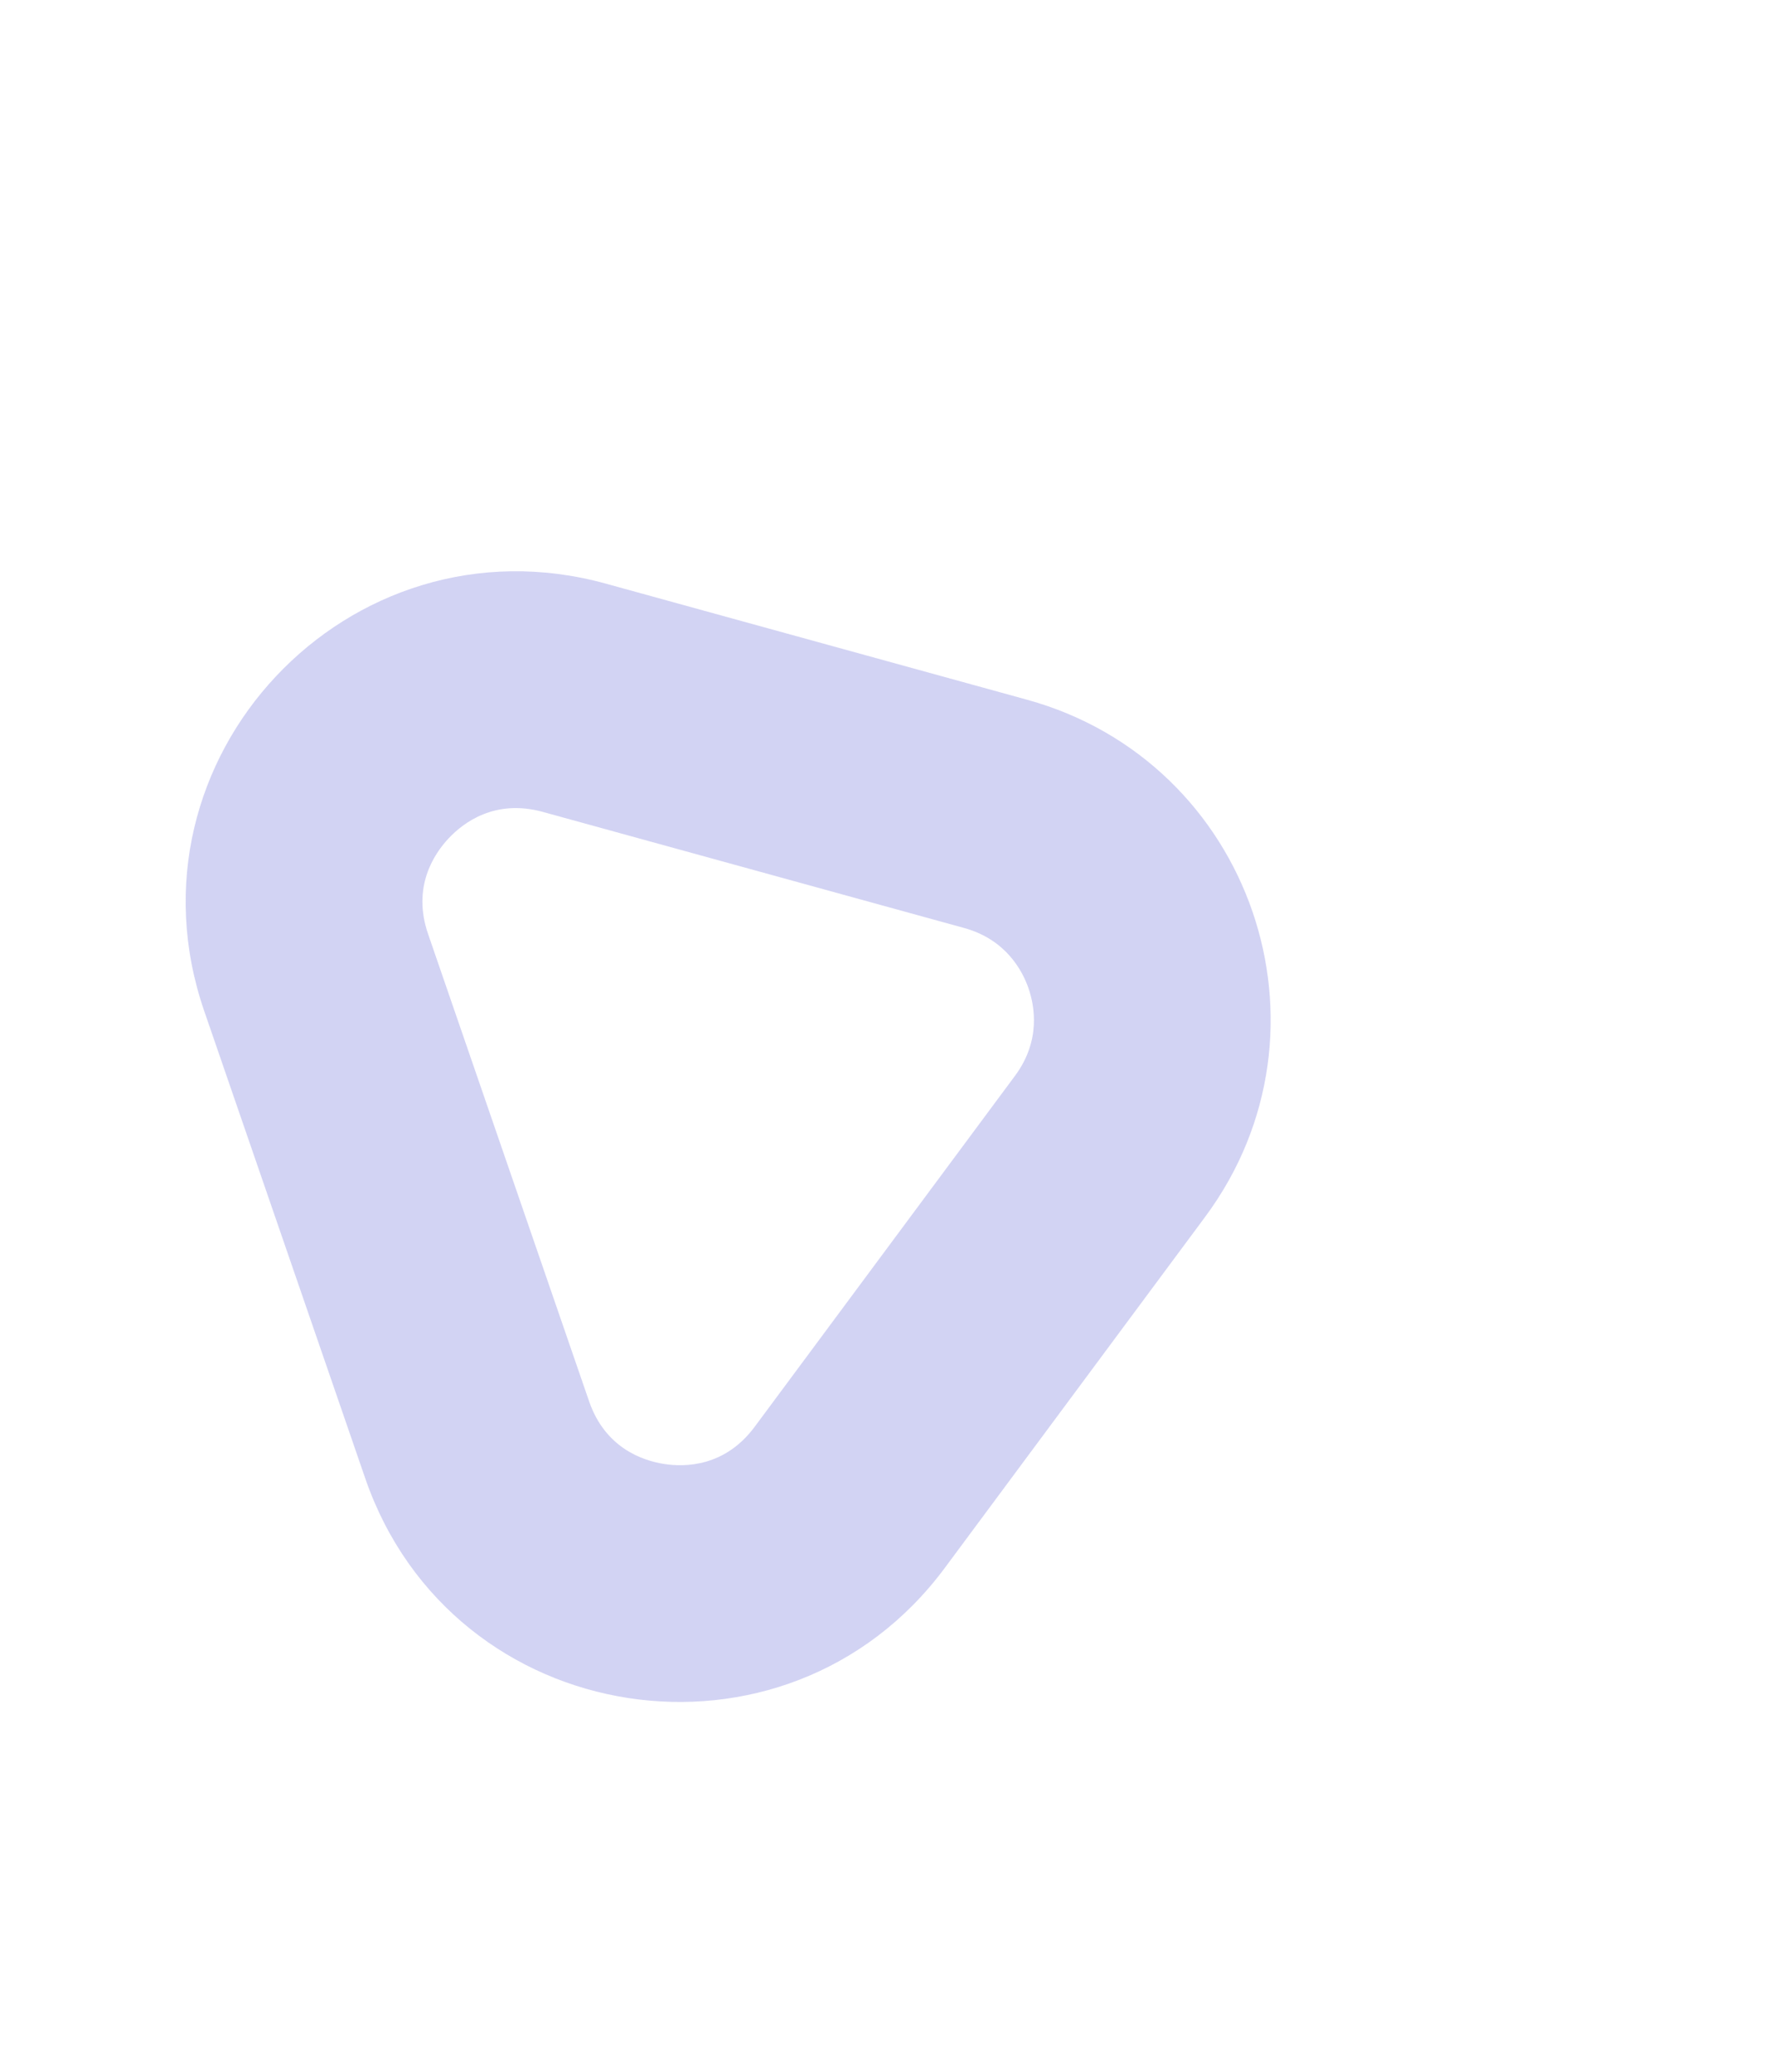 <svg xmlns="http://www.w3.org/2000/svg" width="37.575" height="43.775" viewBox="0 0 37.575 43.775">
  <g id="Polygon_2" data-name="Polygon 2" transform="matrix(0.326, 0.946, -0.946, 0.326, 25.529, 0)" fill="none" stroke-linecap="round" stroke-linejoin="round" opacity="0.4">
    <path d="M12.725,8.428a7,7,0,0,1,11.549,0l5.218,7.616A7,7,0,0,1,23.718,27H13.282A7,7,0,0,1,7.507,16.043Z" stroke="none"/>
    <path d="M 18.5 10.384 C 18.106 10.384 17.369 10.497 16.85 11.254 L 11.632 18.87 C 11.039 19.736 11.302 20.534 11.513 20.932 C 11.723 21.331 12.232 22 13.282 22 L 23.718 22 C 24.768 22 25.277 21.331 25.487 20.932 C 25.698 20.534 25.961 19.736 25.368 18.87 L 20.15 11.254 C 19.631 10.497 18.894 10.384 18.5 10.384 M 18.5 5.384 C 20.692 5.384 22.884 6.399 24.275 8.428 L 29.493 16.043 C 32.676 20.689 29.349 27 23.718 27 L 13.282 27 C 7.651 27 4.324 20.689 7.507 16.043 L 12.725 8.428 C 14.116 6.399 16.308 5.384 18.5 5.384 Z" stroke="none" fill="#8f90e2"/>
  </g>
</svg>
